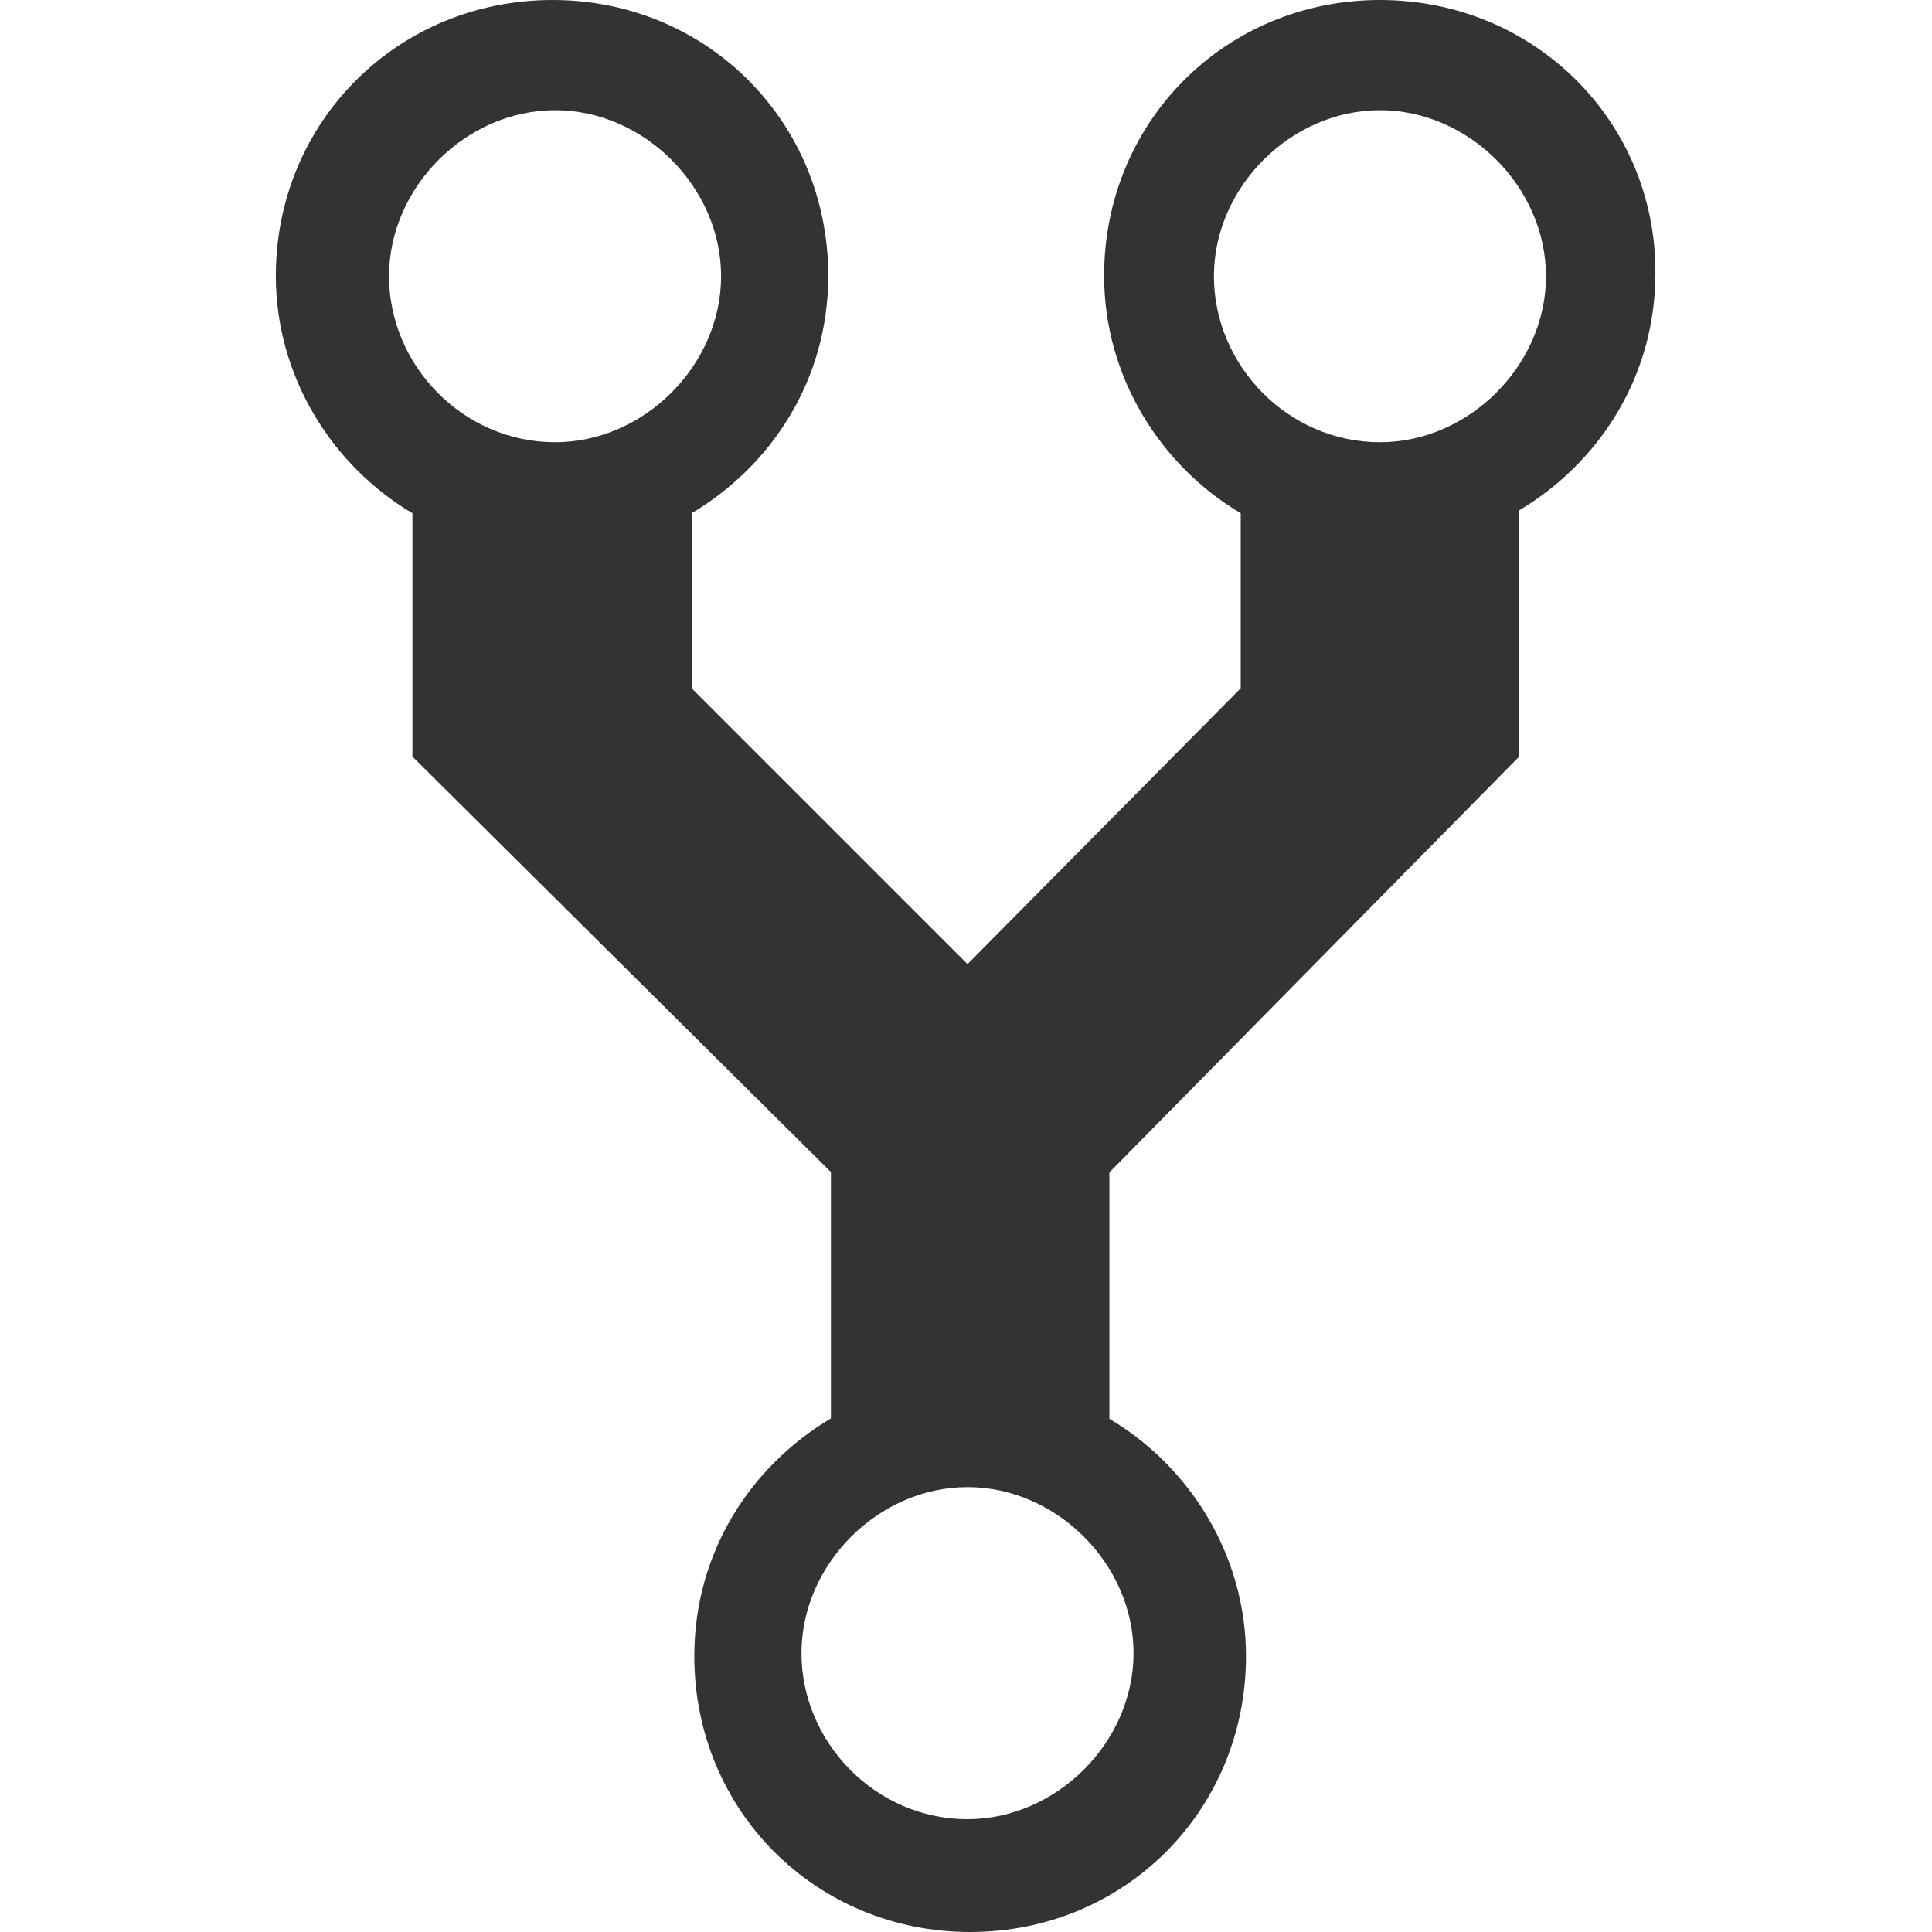 <svg xmlns="http://www.w3.org/2000/svg" viewBox="0 0 512 512"><path d="M365.7 0c-40.9 0-73.1 32.2-73.1 73.1 0 26.7 14.9 50.3 36.2 62.9v46.4l-72.4 73.1-73.1-73.1V136c21.2-12.6 36.2-35.4 36.2-62.9 0-40.9-32.2-73.1-73.1-73.1S73.1 32.2 73.1 73.1c0 26.7 14.9 50.3 36.2 62.9v64.5l110.9 110.1v65.3c-21.2 12.6-36.2 35.4-36.2 63 0 40.9 32.2 73.1 73.1 73.1s73.1-32.2 73.1-73.1c0-26.7-14.9-50.3-36.2-62.9v-65.3l108.5-110.1v-65.3c21.2-12.6 36.2-35.4 36.2-62.9.2-40.2-32.1-72.4-73-72.4zM147.1 117.2c-24.4 0-44-20.4-44-44s20.4-44 44-44 44 20.4 44 44-20.4 44-44 44zm109.3 364.9c-24.4 0-44-20.4-44-44s20.4-44 44-44 44 20.4 44 44-20.4 44-44 44zm109.3-364.9c-24.4 0-44-20.4-44-44s20.4-44 44-44 44 20.4 44 44-20.4 44-44 44z" fill="#333"/></svg>